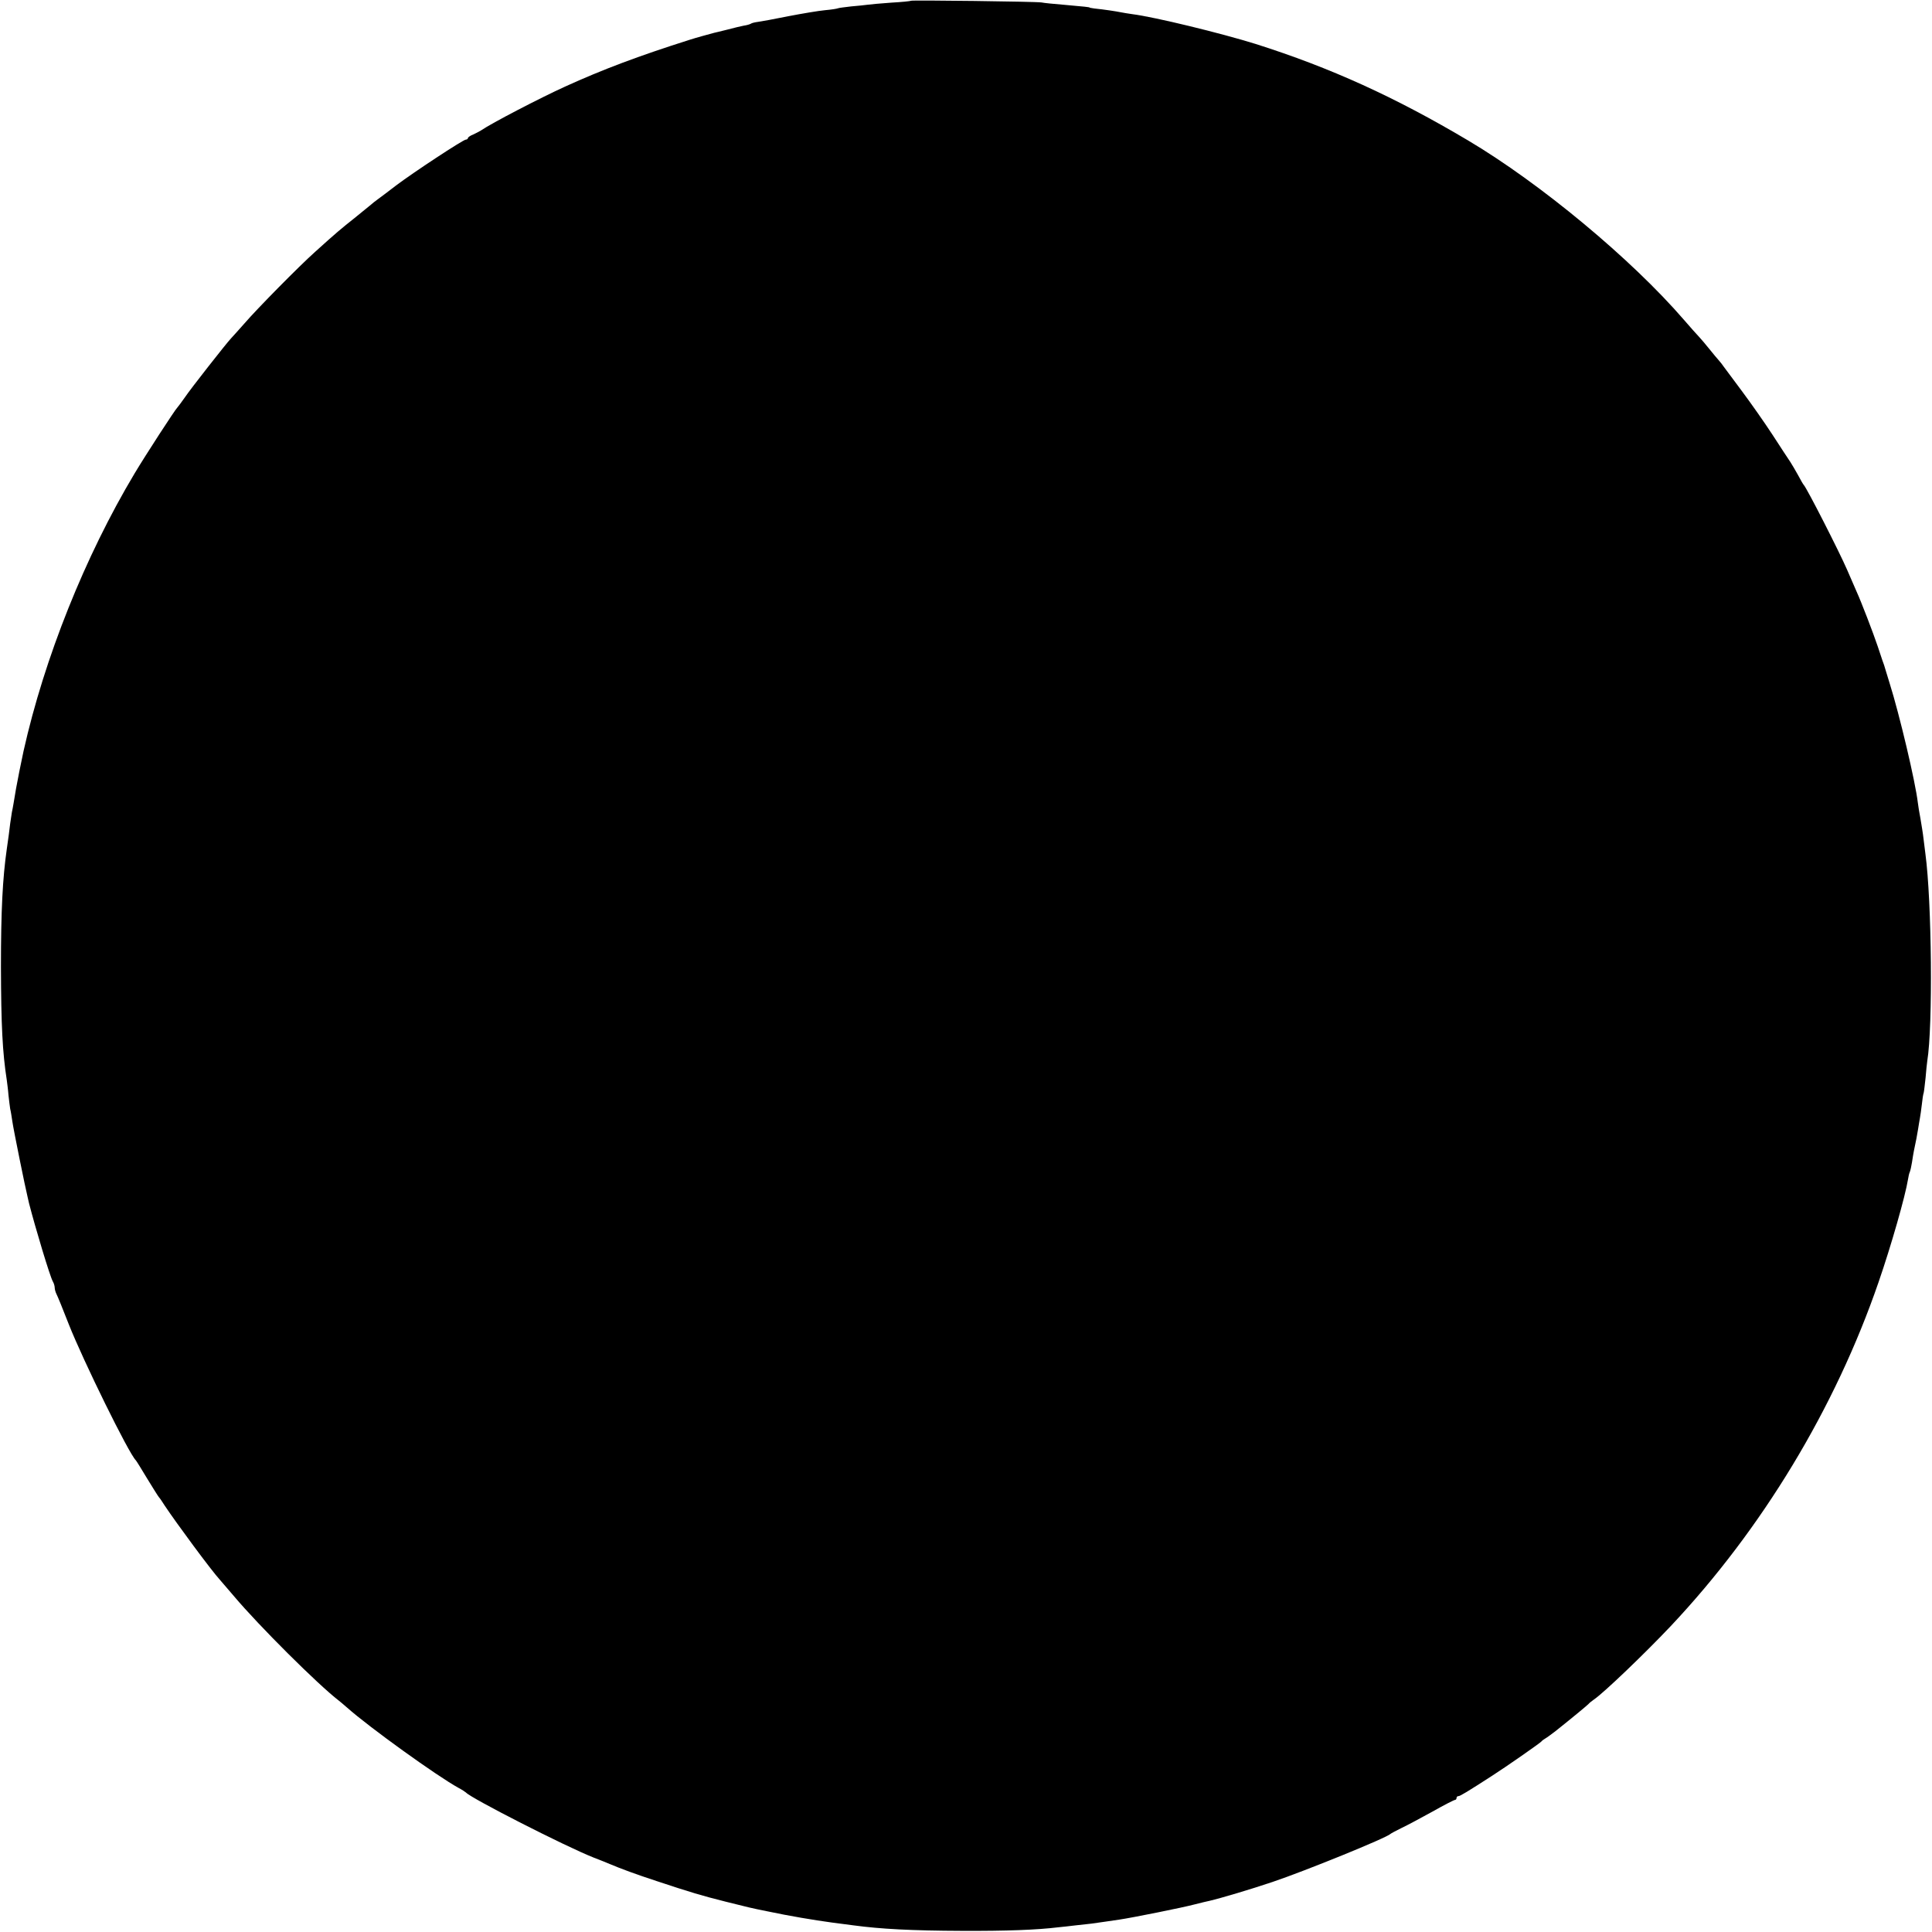 <?xml version="1.0" standalone="no"?>
<!DOCTYPE svg PUBLIC "-//W3C//DTD SVG 20010904//EN"
 "http://www.w3.org/TR/2001/REC-SVG-20010904/DTD/svg10.dtd">
<svg version="1.0" xmlns="http://www.w3.org/2000/svg"
 width="1024pt" height="1024pt" viewBox="0 0 1024 1024"
 preserveAspectRatio="xMidYMid meet">
<g transform="translate(0,1024) scale(0.1,-0.1)"
fill="#000000" stroke="none">
<path d="M4829 10236 c-2 -2 -50 -7 -105 -10 -56 -4 -112 -9 -125 -11 -13 -2
-53 -6 -88 -9 -35 -4 -66 -8 -70 -10 -3 -2 -34 -7 -68 -10 -34 -3 -122 -18
-195 -32 -73 -15 -146 -28 -161 -30 -16 -2 -33 -6 -38 -10 -5 -3 -22 -8 -37
-10 -15 -3 -54 -12 -87 -21 -33 -8 -64 -16 -70 -17 -19 -5 -100 -27 -130 -37
-271 -86 -460 -157 -660 -248 -132 -60 -390 -194 -445 -232 -8 -5 -27 -15 -42
-22 -16 -6 -28 -15 -28 -19 0 -4 -5 -8 -11 -8 -14 0 -280 -175 -371 -244 -36
-28 -79 -60 -94 -71 -15 -11 -32 -24 -38 -30 -6 -5 -45 -37 -86 -70 -73 -58
-96 -77 -210 -180 -83 -74 -307 -301 -375 -380 -33 -37 -65 -73 -71 -79 -23
-24 -214 -267 -244 -312 -19 -27 -37 -51 -40 -54 -10 -8 -171 -256 -227 -350
-262 -438 -478 -978 -588 -1470 -10 -45 -35 -170 -40 -200 -10 -59 -17 -104
-22 -125 -2 -11 -6 -38 -9 -60 -5 -45 -9 -71 -18 -135 -22 -154 -31 -326 -31
-625 1 -309 8 -452 31 -600 2 -16 7 -52 9 -80 3 -27 7 -60 9 -72 3 -11 8 -43
12 -70 6 -42 68 -348 80 -396 2 -9 6 -25 8 -35 34 -132 111 -388 126 -414 6
-10 10 -25 10 -33 0 -8 4 -23 9 -33 5 -9 35 -82 66 -162 76 -192 318 -685 355
-720 3 -3 29 -45 59 -95 30 -49 58 -94 63 -100 5 -5 19 -26 31 -45 62 -93 247
-344 294 -395 10 -12 43 -50 73 -85 134 -159 447 -470 555 -553 5 -4 26 -21
45 -38 117 -104 477 -363 590 -425 19 -10 37 -22 40 -25 26 -30 528 -286 675
-344 39 -15 79 -31 90 -36 54 -23 141 -55 245 -89 184 -61 238 -77 365 -109
124 -31 135 -34 220 -51 118 -25 249 -47 345 -60 41 -5 93 -12 115 -15 141
-19 305 -28 575 -29 234 -1 396 5 510 19 19 2 60 6 90 10 62 6 109 12 160 20
19 3 53 8 75 11 62 9 333 63 400 81 33 8 67 17 75 18 64 15 218 61 334 100
170 57 606 234 626 255 3 3 30 17 60 32 30 14 104 54 164 87 60 34 113 61 118
61 4 0 8 5 8 10 0 6 4 10 10 10 9 0 50 25 180 109 72 46 254 173 260 181 3 4
12 11 21 16 9 5 33 23 54 39 88 70 170 138 175 144 3 4 15 14 28 23 52 35 270
244 407 389 484 514 872 1155 1102 1824 66 191 141 453 156 545 2 14 6 32 10
40 3 8 8 31 11 50 3 19 7 46 10 60 12 57 16 77 22 114 3 21 8 48 10 60 2 11 7
44 10 71 3 28 7 56 10 63 2 8 6 44 10 80 3 37 7 77 9 89 30 183 24 846 -10
1098 -2 17 -7 53 -10 80 -3 28 -11 75 -16 105 -6 30 -12 69 -14 85 -13 111
-97 467 -150 635 -14 47 -28 90 -29 95 -2 6 -6 17 -9 25 -3 8 -14 42 -25 75
-24 71 -86 233 -112 290 -10 22 -32 74 -50 115 -42 97 -214 434 -230 450 -3 3
-16 25 -29 50 -14 25 -32 56 -41 70 -10 14 -52 79 -95 145 -43 66 -117 171
-164 234 -47 63 -90 121 -96 129 -5 8 -17 23 -25 32 -8 9 -31 36 -50 60 -19
24 -44 53 -55 65 -11 11 -47 52 -80 90 -278 322 -761 723 -1143 950 -389 231
-730 386 -1127 512 -183 57 -535 143 -654 158 -20 3 -47 7 -61 10 -24 5 -90
15 -140 20 -14 2 -25 4 -25 5 0 2 -24 5 -140 15 -49 4 -101 9 -115 12 -31 5
-686 13 -691 9z"/>
</g>
</svg>
